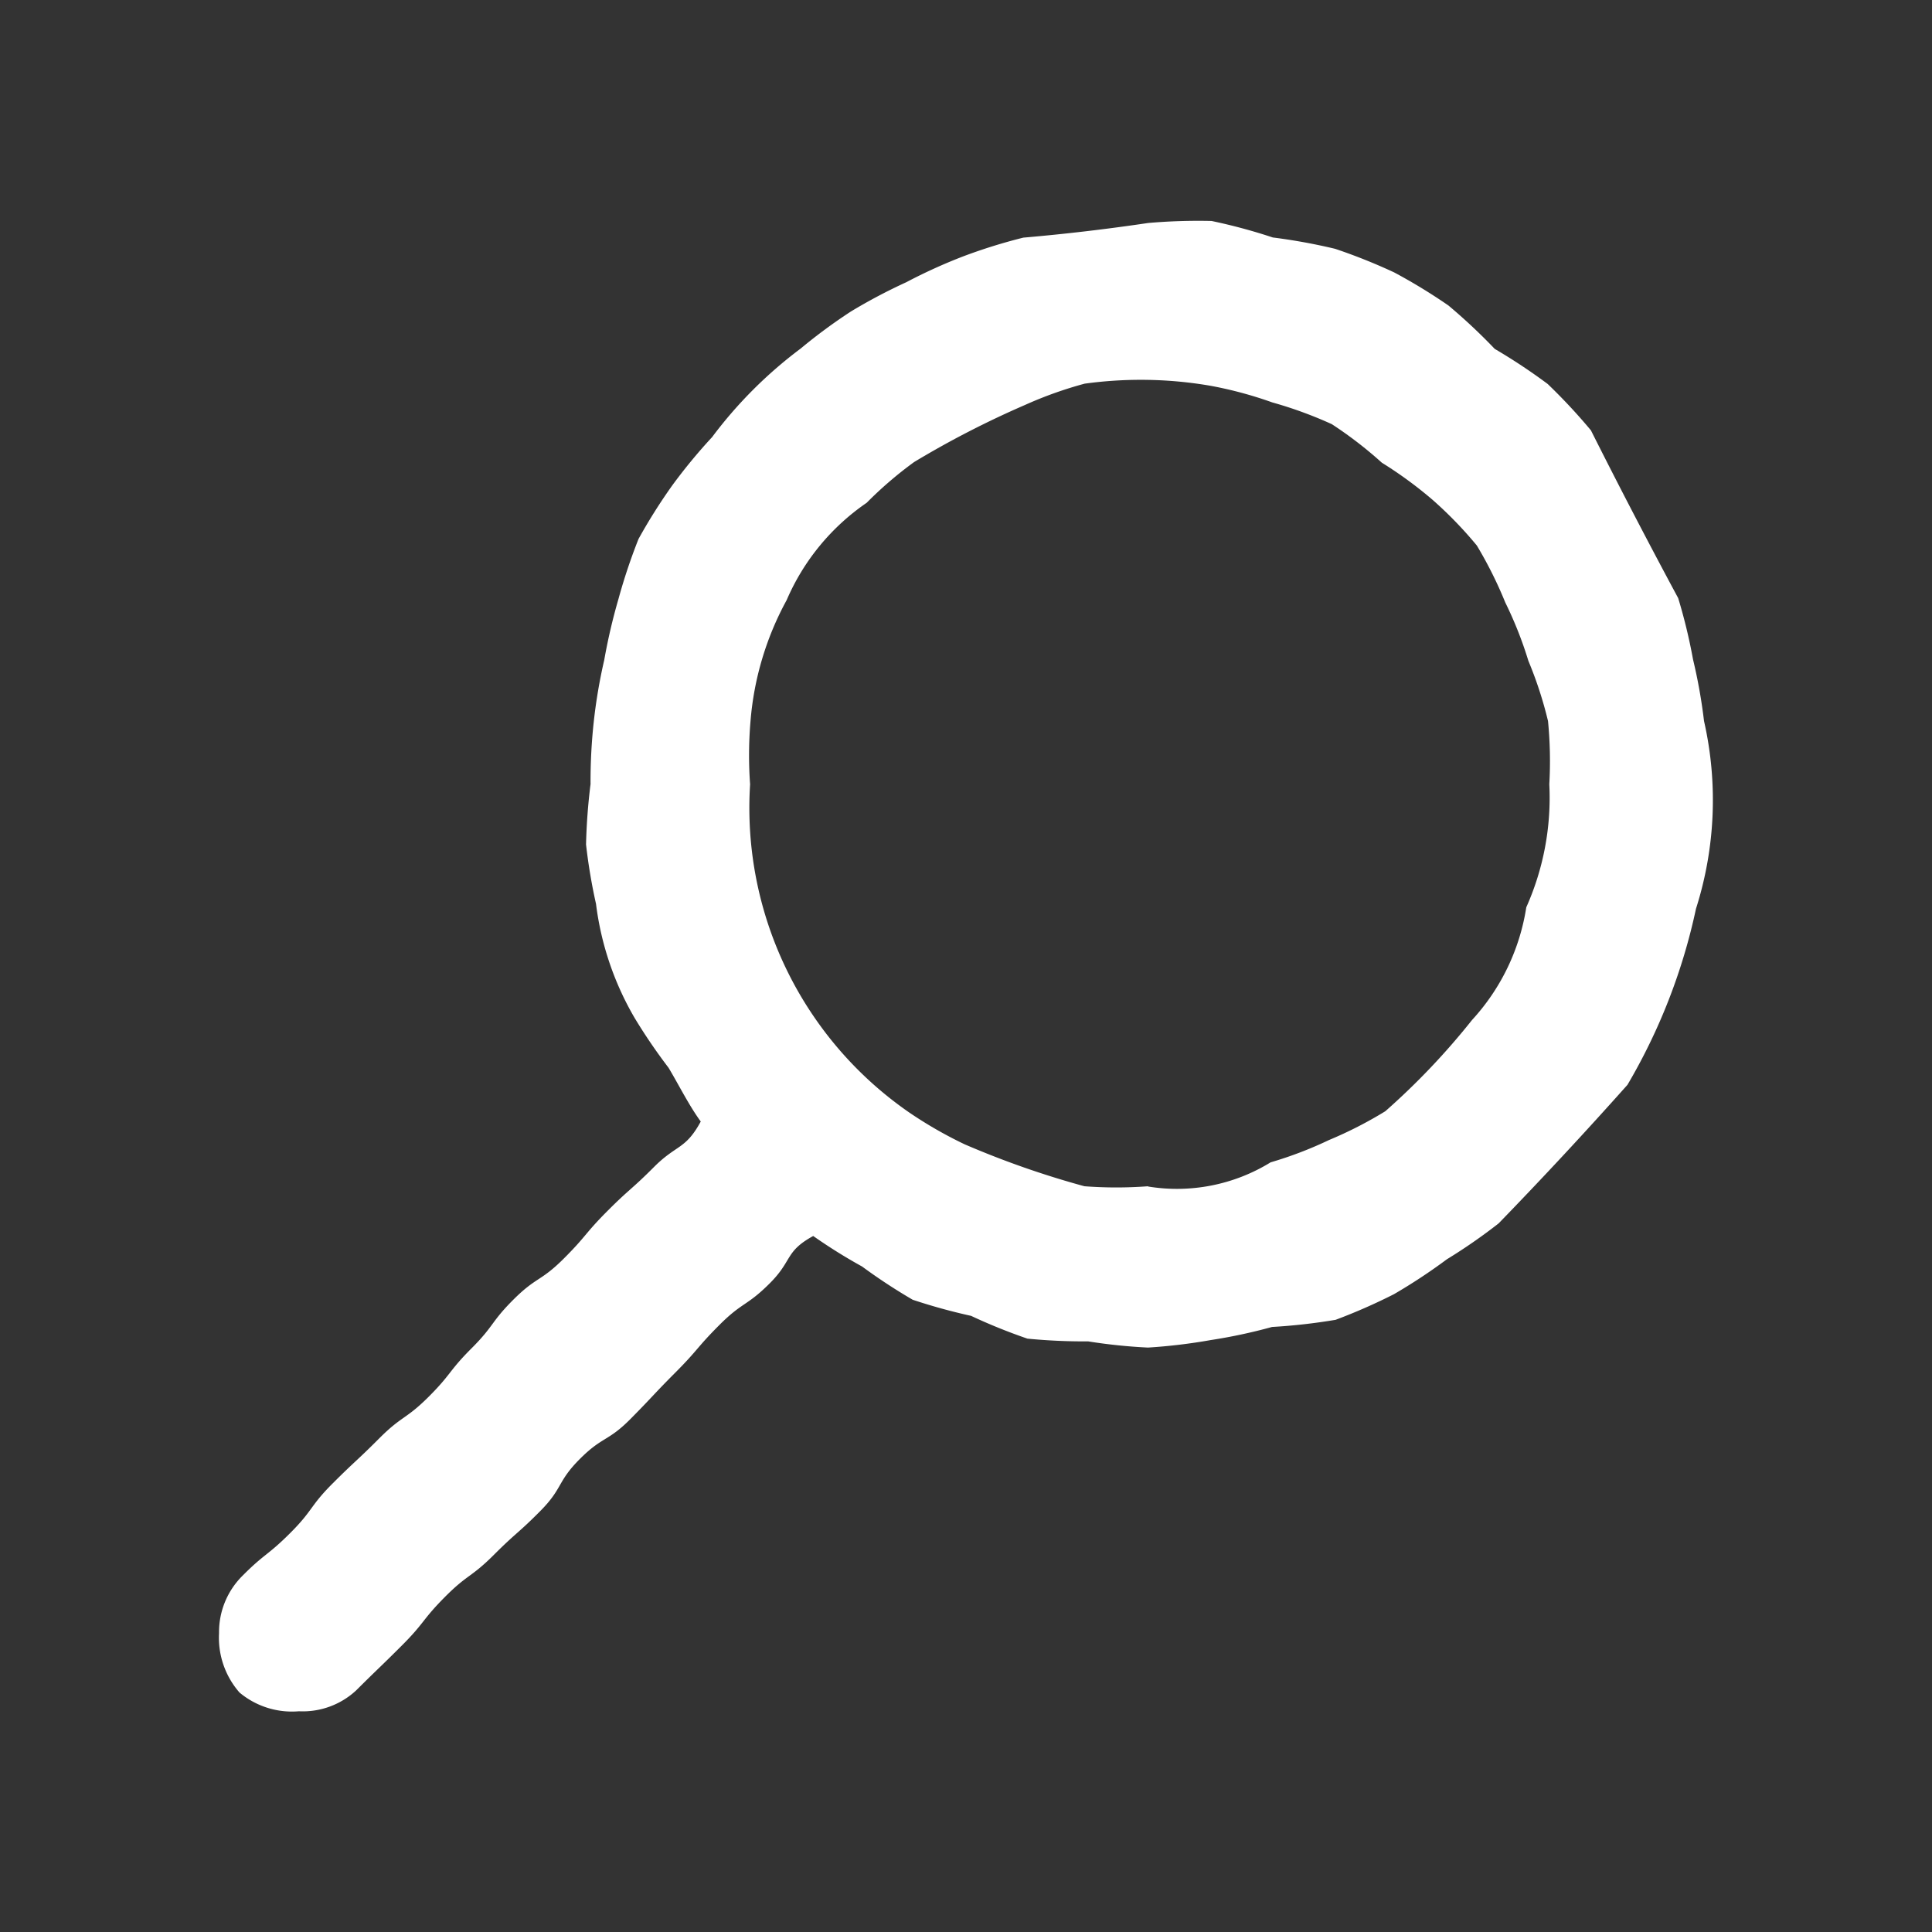 <svg xmlns="http://www.w3.org/2000/svg" width="24" height="24" viewBox="0 0 24 24">
  <rect x="0" y="0" width="24" height="24" fill="#333333" stroke="none"/>
  <g id="グループ_468" data-name="グループ 468" transform="translate(-1567.978 -1546.652)">
    <rect id="長方形_45" data-name="長方形 45" width="24" height="24" transform="translate(1567.978 1546.652)" fill="none"/>
    <path id="パス_550" data-name="パス 550" d="M1582.241,1549.422a25.413,25.413,0,0,1-1.551.182,6.754,6.754,0,0,0-.745.232,6.647,6.647,0,0,0-.709.322,6.819,6.819,0,0,0-.687.363,6.707,6.707,0,0,0-.625.461,5.443,5.443,0,0,0-1.1,1.1,6.809,6.809,0,0,0-.495.6,6.941,6.941,0,0,0-.419.665,7.146,7.146,0,0,0-.249.745,7.246,7.246,0,0,0-.177.759,6.6,6.6,0,0,0-.13.766,6.826,6.826,0,0,0-.04.775,7.427,7.427,0,0,0-.056.75,6.944,6.944,0,0,0,.124.739,3.715,3.715,0,0,0,.48,1.417,6.943,6.943,0,0,0,.421.618c.128.214.255.47.4.668-.191.351-.3.283-.581.565s-.3.267-.581.549-.258.308-.542.591-.339.224-.621.505-.24.325-.523.608-.248.317-.531.6-.333.235-.616.519-.294.275-.578.559-.241.33-.526.615-.318.253-.6.538a.986.986,0,0,0-.285.706,1.034,1.034,0,0,0,.254.738,1.015,1.015,0,0,0,.738.233.974.974,0,0,0,.711-.259c.283-.282.288-.278.57-.56s.249-.315.532-.6.326-.241.609-.524.3-.265.579-.547.206-.36.488-.643.35-.215.632-.5.275-.293.558-.577.262-.306.547-.591.339-.231.624-.516.186-.393.539-.587a6.632,6.632,0,0,0,.607.379,7.04,7.04,0,0,0,.629.413,7.2,7.2,0,0,0,.725.2,7.021,7.021,0,0,0,.7.283,7.234,7.234,0,0,0,.754.034,6.774,6.774,0,0,0,.744.077,6.9,6.9,0,0,0,.778-.093,6.683,6.683,0,0,0,.763-.163,7.238,7.238,0,0,0,.79-.089,7.094,7.094,0,0,0,.724-.318,7,7,0,0,0,.658-.434,6.821,6.821,0,0,0,.643-.446,55.261,55.261,0,0,0,1.6-1.721,7.314,7.314,0,0,0,.851-2.187,4.442,4.442,0,0,0,.1-2.332,6.67,6.67,0,0,0-.137-.767,6.8,6.8,0,0,0-.184-.76,84.523,84.523,0,0,1-1.084-2.084,7.13,7.13,0,0,0-.537-.576,7.233,7.233,0,0,0-.658-.436,7.129,7.129,0,0,0-.575-.539,7,7,0,0,0-.674-.411,7.082,7.082,0,0,0-.733-.293,7.228,7.228,0,0,0-.775-.141,6.85,6.85,0,0,0-.761-.205A7.209,7.209,0,0,0,1582.241,1549.422Zm0,11.966a5.225,5.225,0,0,1-.792,0,11.217,11.217,0,0,1-1.488-.521,5.2,5.2,0,0,1-.685-.393,4.6,4.6,0,0,1-1.98-4.079,4.981,4.981,0,0,1,.005-.783,3.762,3.762,0,0,1,.449-1.505,2.812,2.812,0,0,1,.994-1.209,4.814,4.814,0,0,1,.589-.506,11.644,11.644,0,0,1,1.377-.709,4.955,4.955,0,0,1,.742-.265,5.133,5.133,0,0,1,.789-.047,5.078,5.078,0,0,1,.784.075,4.944,4.944,0,0,1,.758.205,5.12,5.12,0,0,1,.739.27,5.033,5.033,0,0,1,.622.479,5.1,5.1,0,0,1,.631.462,4.971,4.971,0,0,1,.549.567,5.168,5.168,0,0,1,.353.707,4.847,4.847,0,0,1,.287.725,4.919,4.919,0,0,1,.244.748,5.124,5.124,0,0,1,.016.786,3.336,3.336,0,0,1-.286,1.528,2.67,2.67,0,0,1-.674,1.4,8.838,8.838,0,0,1-1.077,1.133,5.032,5.032,0,0,1-.7.358,4.864,4.864,0,0,1-.725.277,2.219,2.219,0,0,1-1.524.3Z" fill="#fff"/>
  </g>
</svg>
